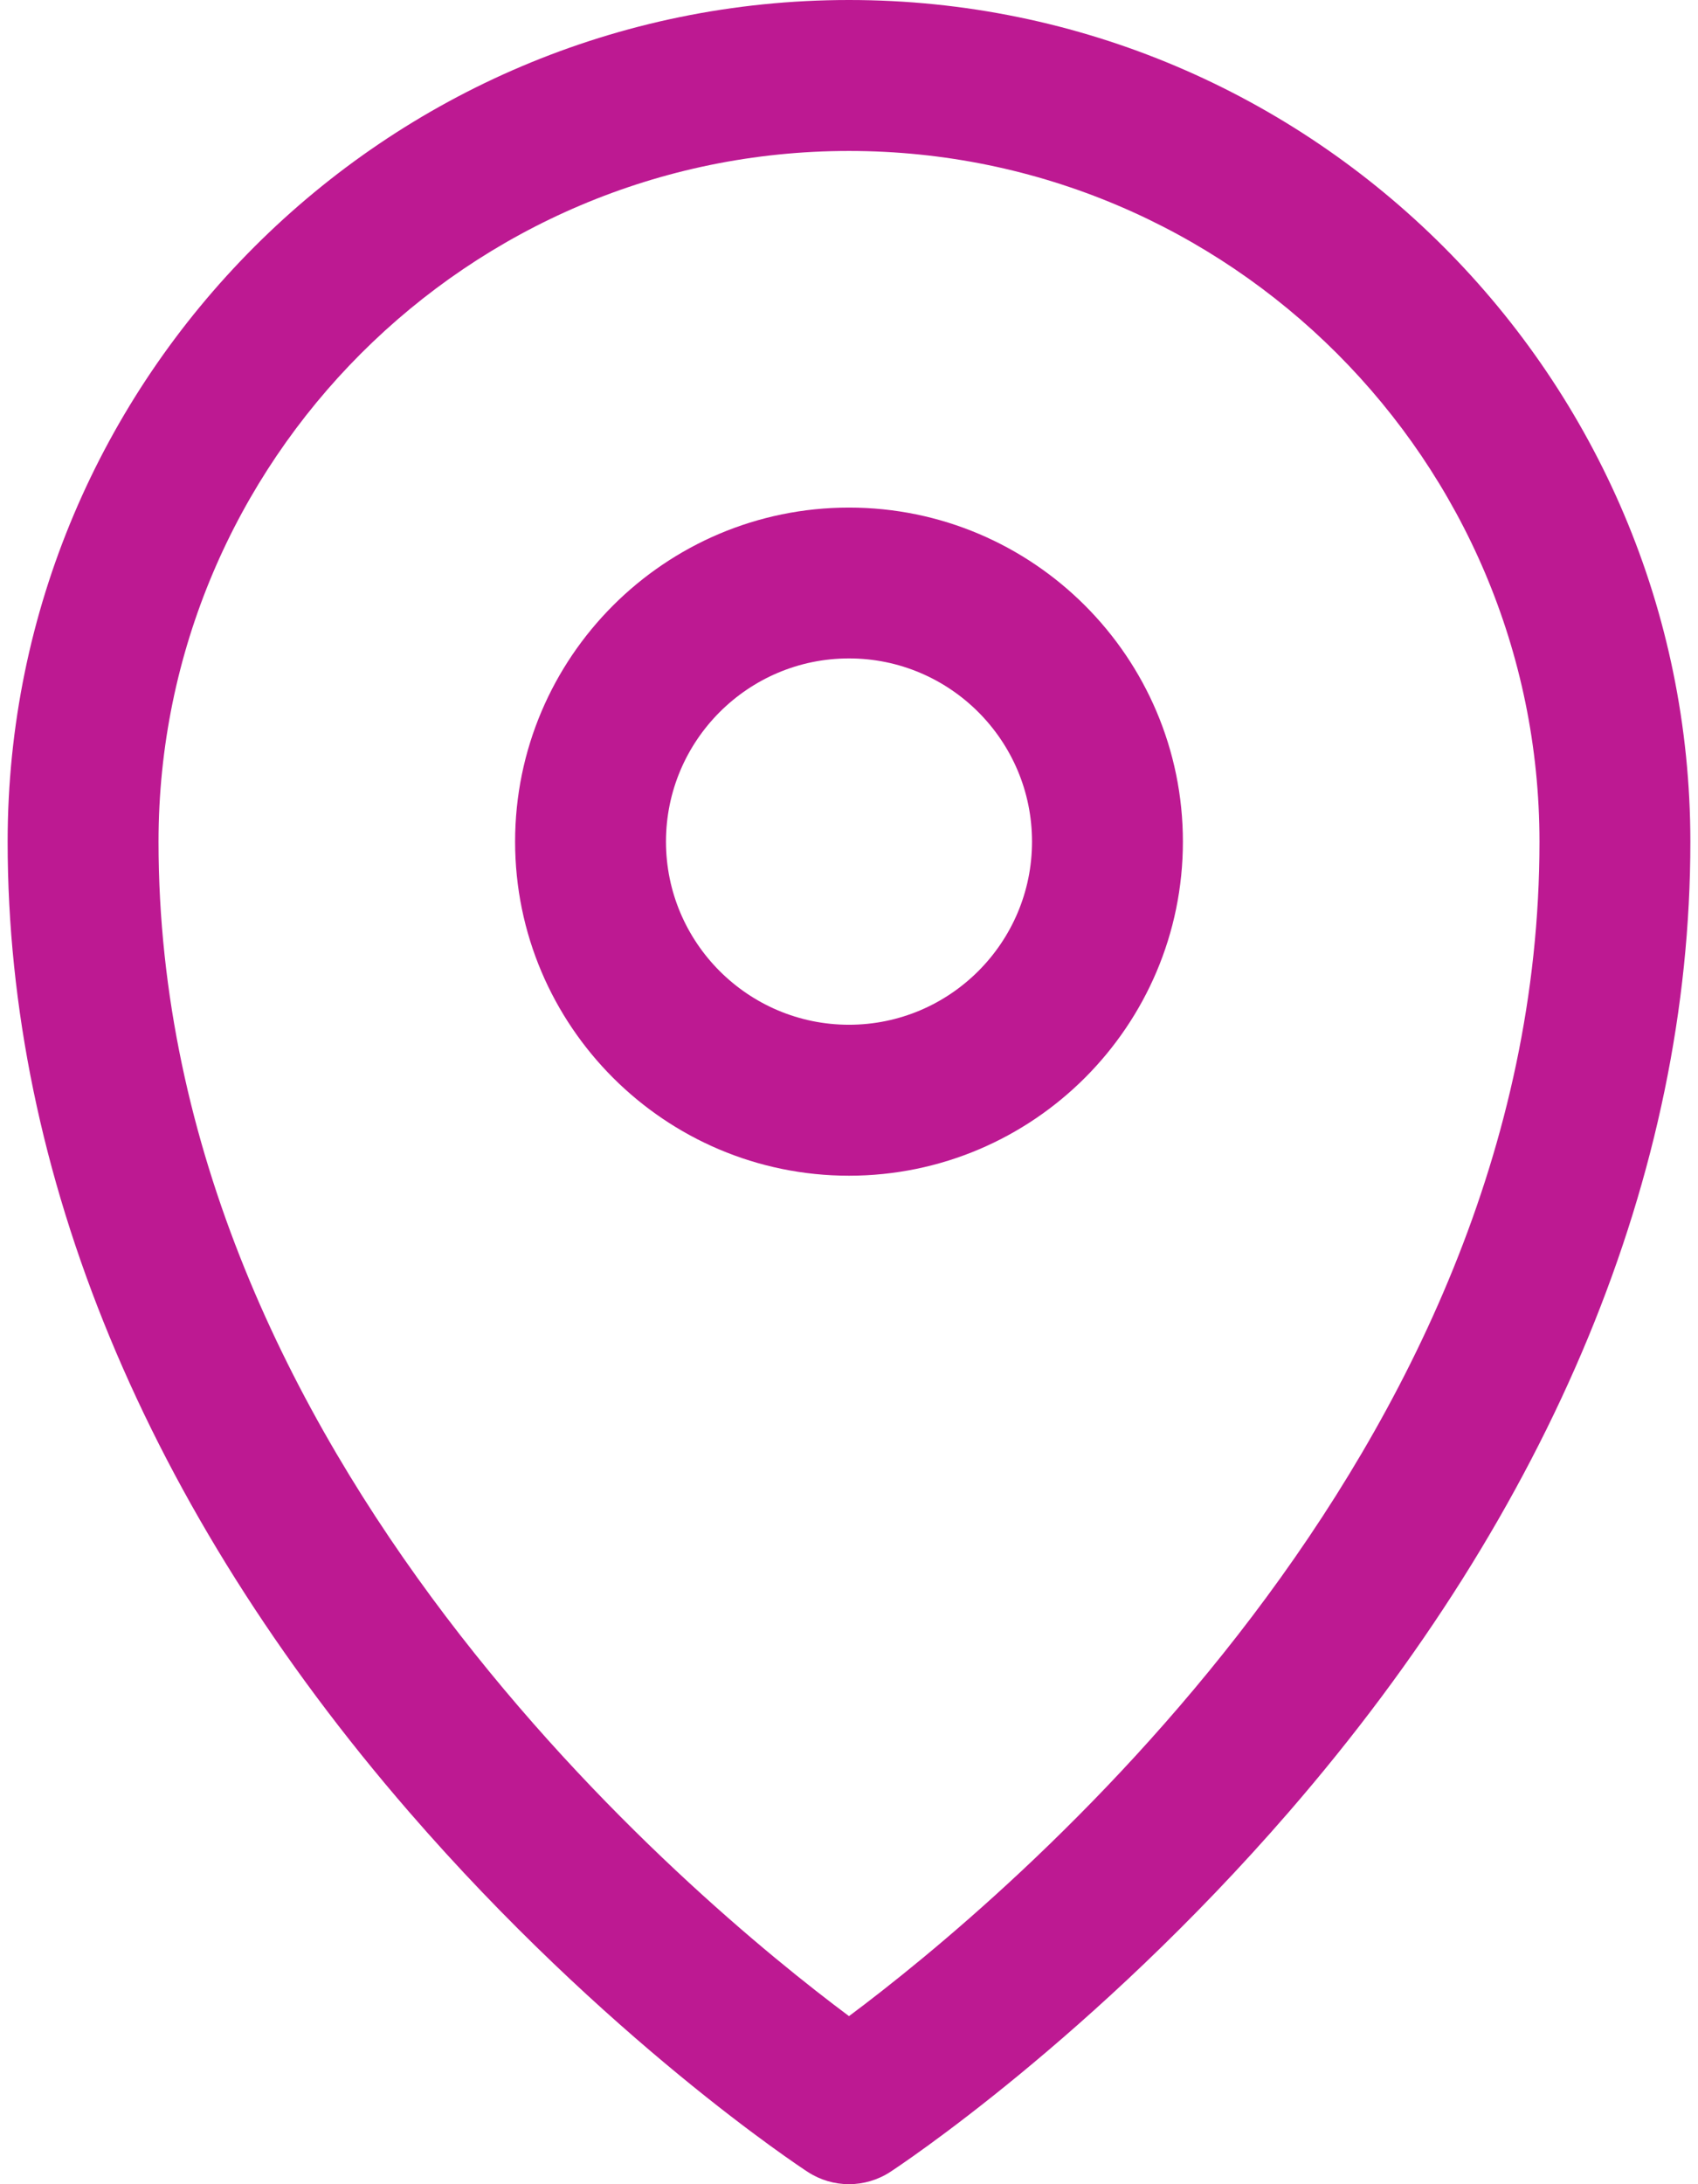 <svg width="14" height="18" viewBox="0 0 14 18" fill="none" xmlns="http://www.w3.org/2000/svg">
<path d="M7 0C3.175 0 0.063 3.112 0.063 6.937C0.063 9.67 1.208 12.435 3.373 14.932C4.99 16.798 6.592 17.855 6.66 17.899C6.763 17.966 6.881 18 7 18C7.118 18 7.237 17.966 7.34 17.899C7.407 17.855 9.01 16.798 10.627 14.932C12.792 12.435 13.937 9.67 13.937 6.937C13.936 3.112 10.825 0 7 0ZM7 16.615C5.724 15.664 1.307 12.005 1.307 6.937C1.307 3.798 3.861 1.244 7 1.244C10.139 1.244 12.693 3.798 12.693 6.937C12.693 12.005 8.275 15.664 7 16.615Z" fill="#BD1992"/>
<path d="M7 4.183C5.482 4.183 4.247 5.418 4.247 6.936C4.247 8.454 5.482 9.689 7 9.689C8.518 9.689 9.753 8.454 9.753 6.936C9.753 5.418 8.518 4.183 7 4.183ZM7 8.445C6.168 8.445 5.491 7.768 5.491 6.936C5.491 6.103 6.168 5.426 7 5.426C7.832 5.426 8.509 6.103 8.509 6.936C8.509 7.768 7.832 8.445 7 8.445Z" fill="#BD1992"/>
</svg>
